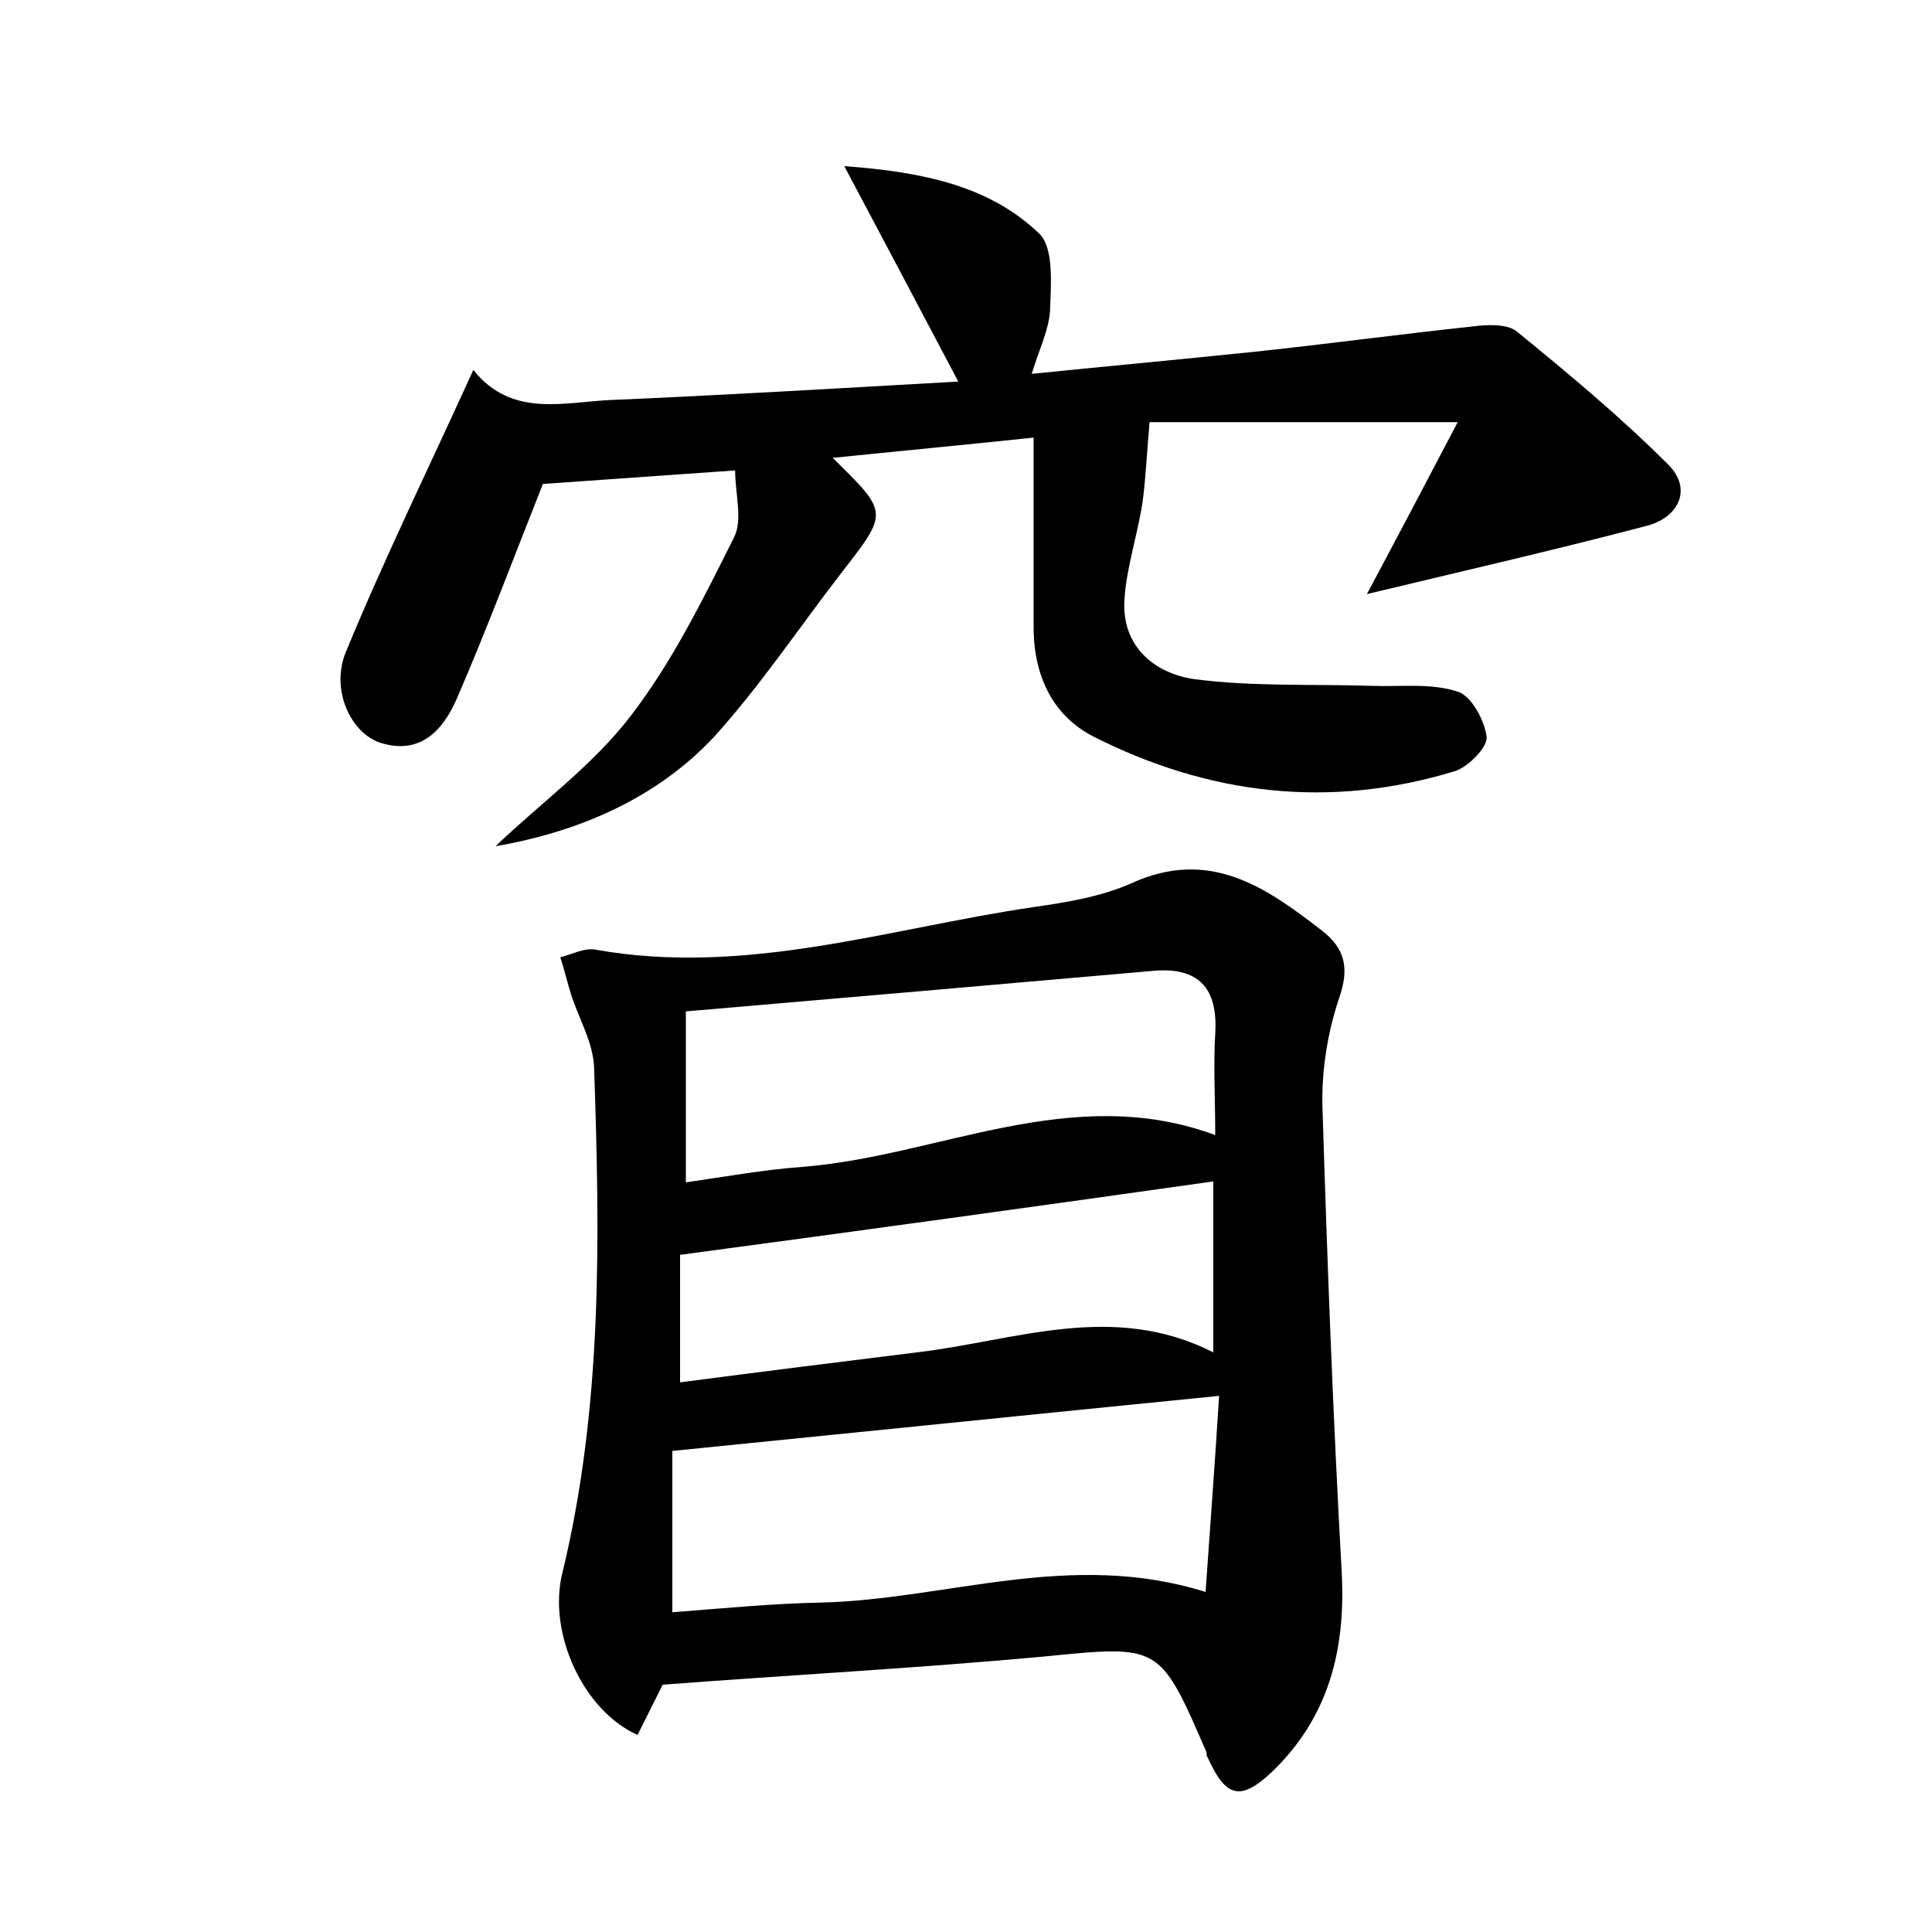 <?xml version="1.0" encoding="utf-8"?>
<!-- Generator: Adobe Illustrator 22.0.0, SVG Export Plug-In . SVG Version: 6.00 Build 0)  -->
<svg version="1.1" id="图层_1" xmlns="http://www.w3.org/2000/svg" xmlns:xlink="http://www.w3.org/1999/xlink" x="0px" y="0px"
	 viewBox="0 0 200 200" style="enable-background:new 0 0 200 200;" xml:space="preserve">
<style type="text/css">
	.st1{fill:#010000;}
	.st4{fill:#fbfafc;}
</style>
<g>
	
	<path d="M68.6,174.4c-0.8,1.6-1.7,3.4-2.6,5.2c-5.6-2.5-9.3-10.5-7.8-16.7c4.2-17.3,3.9-34.9,3.3-52.4c-0.1-2.6-1.6-5.1-2.4-7.6
		c-0.4-1.3-0.7-2.6-1.1-3.8c1.2-0.3,2.5-1,3.6-0.8c15.6,2.8,30.4-2.2,45.4-4.4c3.5-0.5,7.1-1.1,10.2-2.5c8-3.6,13.8,0.4,19.6,4.9
		c2.5,1.9,2.9,4,1.8,7.1c-1.2,3.6-1.8,7.5-1.7,11.2c0.5,16.1,1.1,32.2,2,48.3c0.4,8-1.4,14.9-7.2,20.5c-3.3,3.1-4.8,2.7-6.7-1.5
		c-0.1-0.1-0.1-0.3-0.1-0.5c-4.9-11.3-4.8-11.1-17-9.9C94.8,172.7,81.7,173.4,68.6,174.4z M126.2,144.5c-19.1,1.9-37.6,3.8-56.6,5.7
		c0,5,0,10.6,0,16.7c5.2-0.4,10.3-0.9,15.3-1c13.1-0.3,25.9-5.5,39.9-1.1C125.3,157.7,125.8,151,126.2,144.5z M71,122.4
		c4.1-0.6,8-1.3,12-1.6c14.2-1.1,27.9-8.8,42.8-3.3c0-3.8-0.2-7.2,0-10.5c0.3-4.8-1.8-6.9-6.4-6.5c-16,1.4-32,2.8-48.4,4.2
		C71,111.2,71,116.6,71,122.4z M70.4,129.9c0,3.7,0,8.3,0,13.2c8.4-1.1,16.4-2.1,24.5-3.1c10.2-1.2,20.3-5.3,30.7,0
		c0-6.4,0-12.2,0-17.7C107.2,124.9,89.1,127.4,70.4,129.9z"/>
	<path d="M51.3,87.6c4.7-4.5,10.1-8.4,14-13.5c4.3-5.6,7.5-12.1,10.7-18.5c0.9-1.8,0.1-4.5,0.1-6.9c-7.3,0.5-14.1,1-19.9,1.4
		c-2.9,7.3-5.7,14.8-8.9,22.2c-1.4,3.2-3.7,5.9-7.9,4.6c-3.1-1-5.2-5.5-3.6-9.4c4-9.7,8.6-19.1,13.2-29.2c4,5,9.4,3.3,14.4,3.1
		c11.7-0.5,23.3-1.2,35.8-1.9c-3.9-7.4-7.6-14.4-11.8-22.3c8.3,0.6,15.1,2.1,20.2,7c1.5,1.5,1.2,5.2,1.1,7.9c-0.1,2-1.1,4-1.9,6.6
		c7.9-0.8,15.5-1.5,23.2-2.3c7.5-0.8,14.9-1.8,22.4-2.6c1.5-0.2,3.6-0.3,4.6,0.5c5.4,4.4,10.8,8.9,15.7,13.8
		c2.5,2.5,1.1,5.4-2.1,6.3c-9.5,2.5-19.1,4.7-29.1,7.1c3.1-5.8,6.1-11.5,9.4-17.8c-11.9,0-22.6,0-31.9,0c-0.3,3.5-0.4,5.8-0.7,8.1
		c-0.5,3.5-1.7,6.9-1.9,10.3c-0.3,4.8,3.1,7.6,7.2,8.2c6.1,0.8,12.3,0.5,18.5,0.7c3,0.1,6.1-0.3,8.8,0.6c1.4,0.4,2.8,3,3,4.7
		c0.1,1-1.8,3-3.2,3.5c-13,4-25.6,2.5-37.6-3.6c-4.4-2.3-6.2-6.7-6.1-11.7c0-6.2,0-12.4,0-19.2c-7.6,0.8-14,1.4-20.8,2.1
		c5.8,5.7,5.8,5.6,0.9,11.9c-4.4,5.7-8.4,11.7-13.2,17C68,82.6,60,86.1,51.3,87.6z"/>
	
	
	
</g>
</svg>
